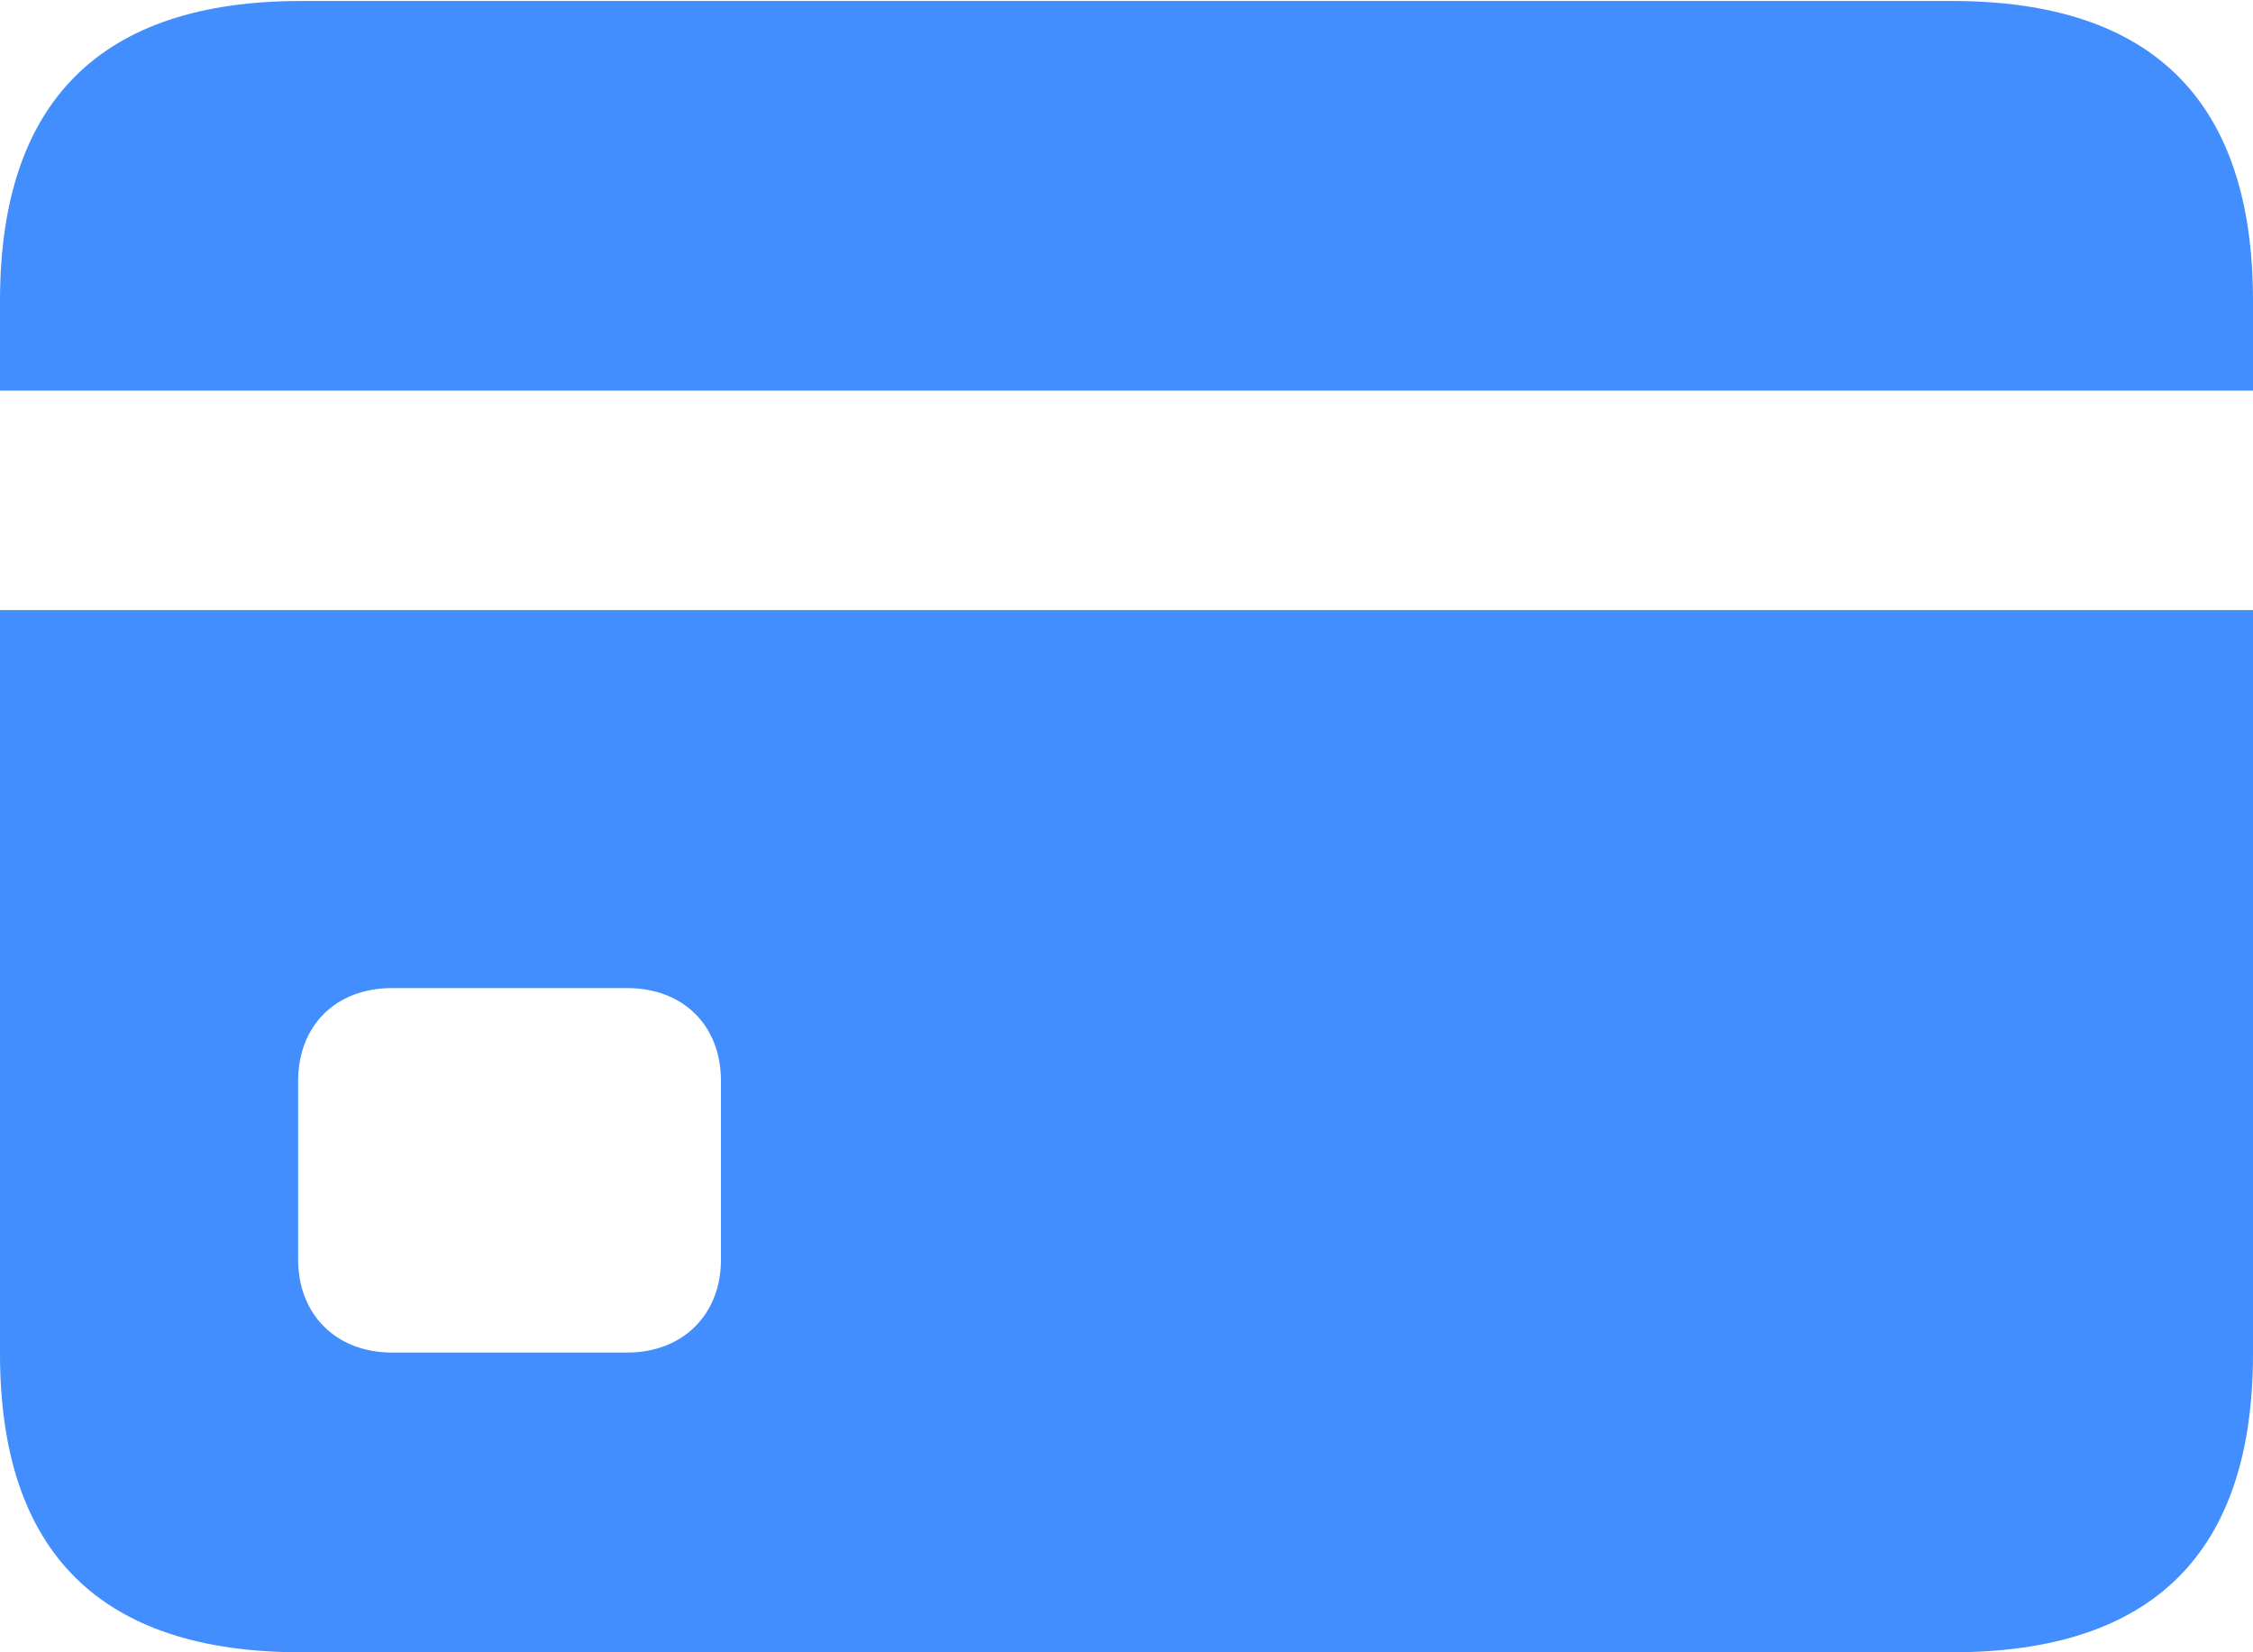 <svg width="30" height="22" viewBox="0 0 30 22" fill="none" xmlns="http://www.w3.org/2000/svg">
<g clip-path="url(#clip0_555_794)">
<path d="M5.221 18.009C4.468 18.009 3.97 17.494 3.97 16.774V14.392C3.97 13.658 4.468 13.156 5.221 13.156H8.349C9.102 13.156 9.6 13.658 9.6 14.392V16.774C9.6 17.494 9.102 18.009 8.349 18.009H5.221ZM0 8.123V5.201H30V8.123H0ZM4.009 22H25.991C28.672 22 30 20.674 30 18.022V4.004C30 1.352 28.672 0.013 25.991 0.013H4.009C1.34 0.013 0 1.352 0 4.004V18.022C0 20.674 1.34 22 4.009 22Z" fill="#438EFF"/>
</g>
<defs>
<clipPath id="clip0_555_794">
<rect width="30" height="22" fill="white"/>
</clipPath>
</defs>
</svg>
